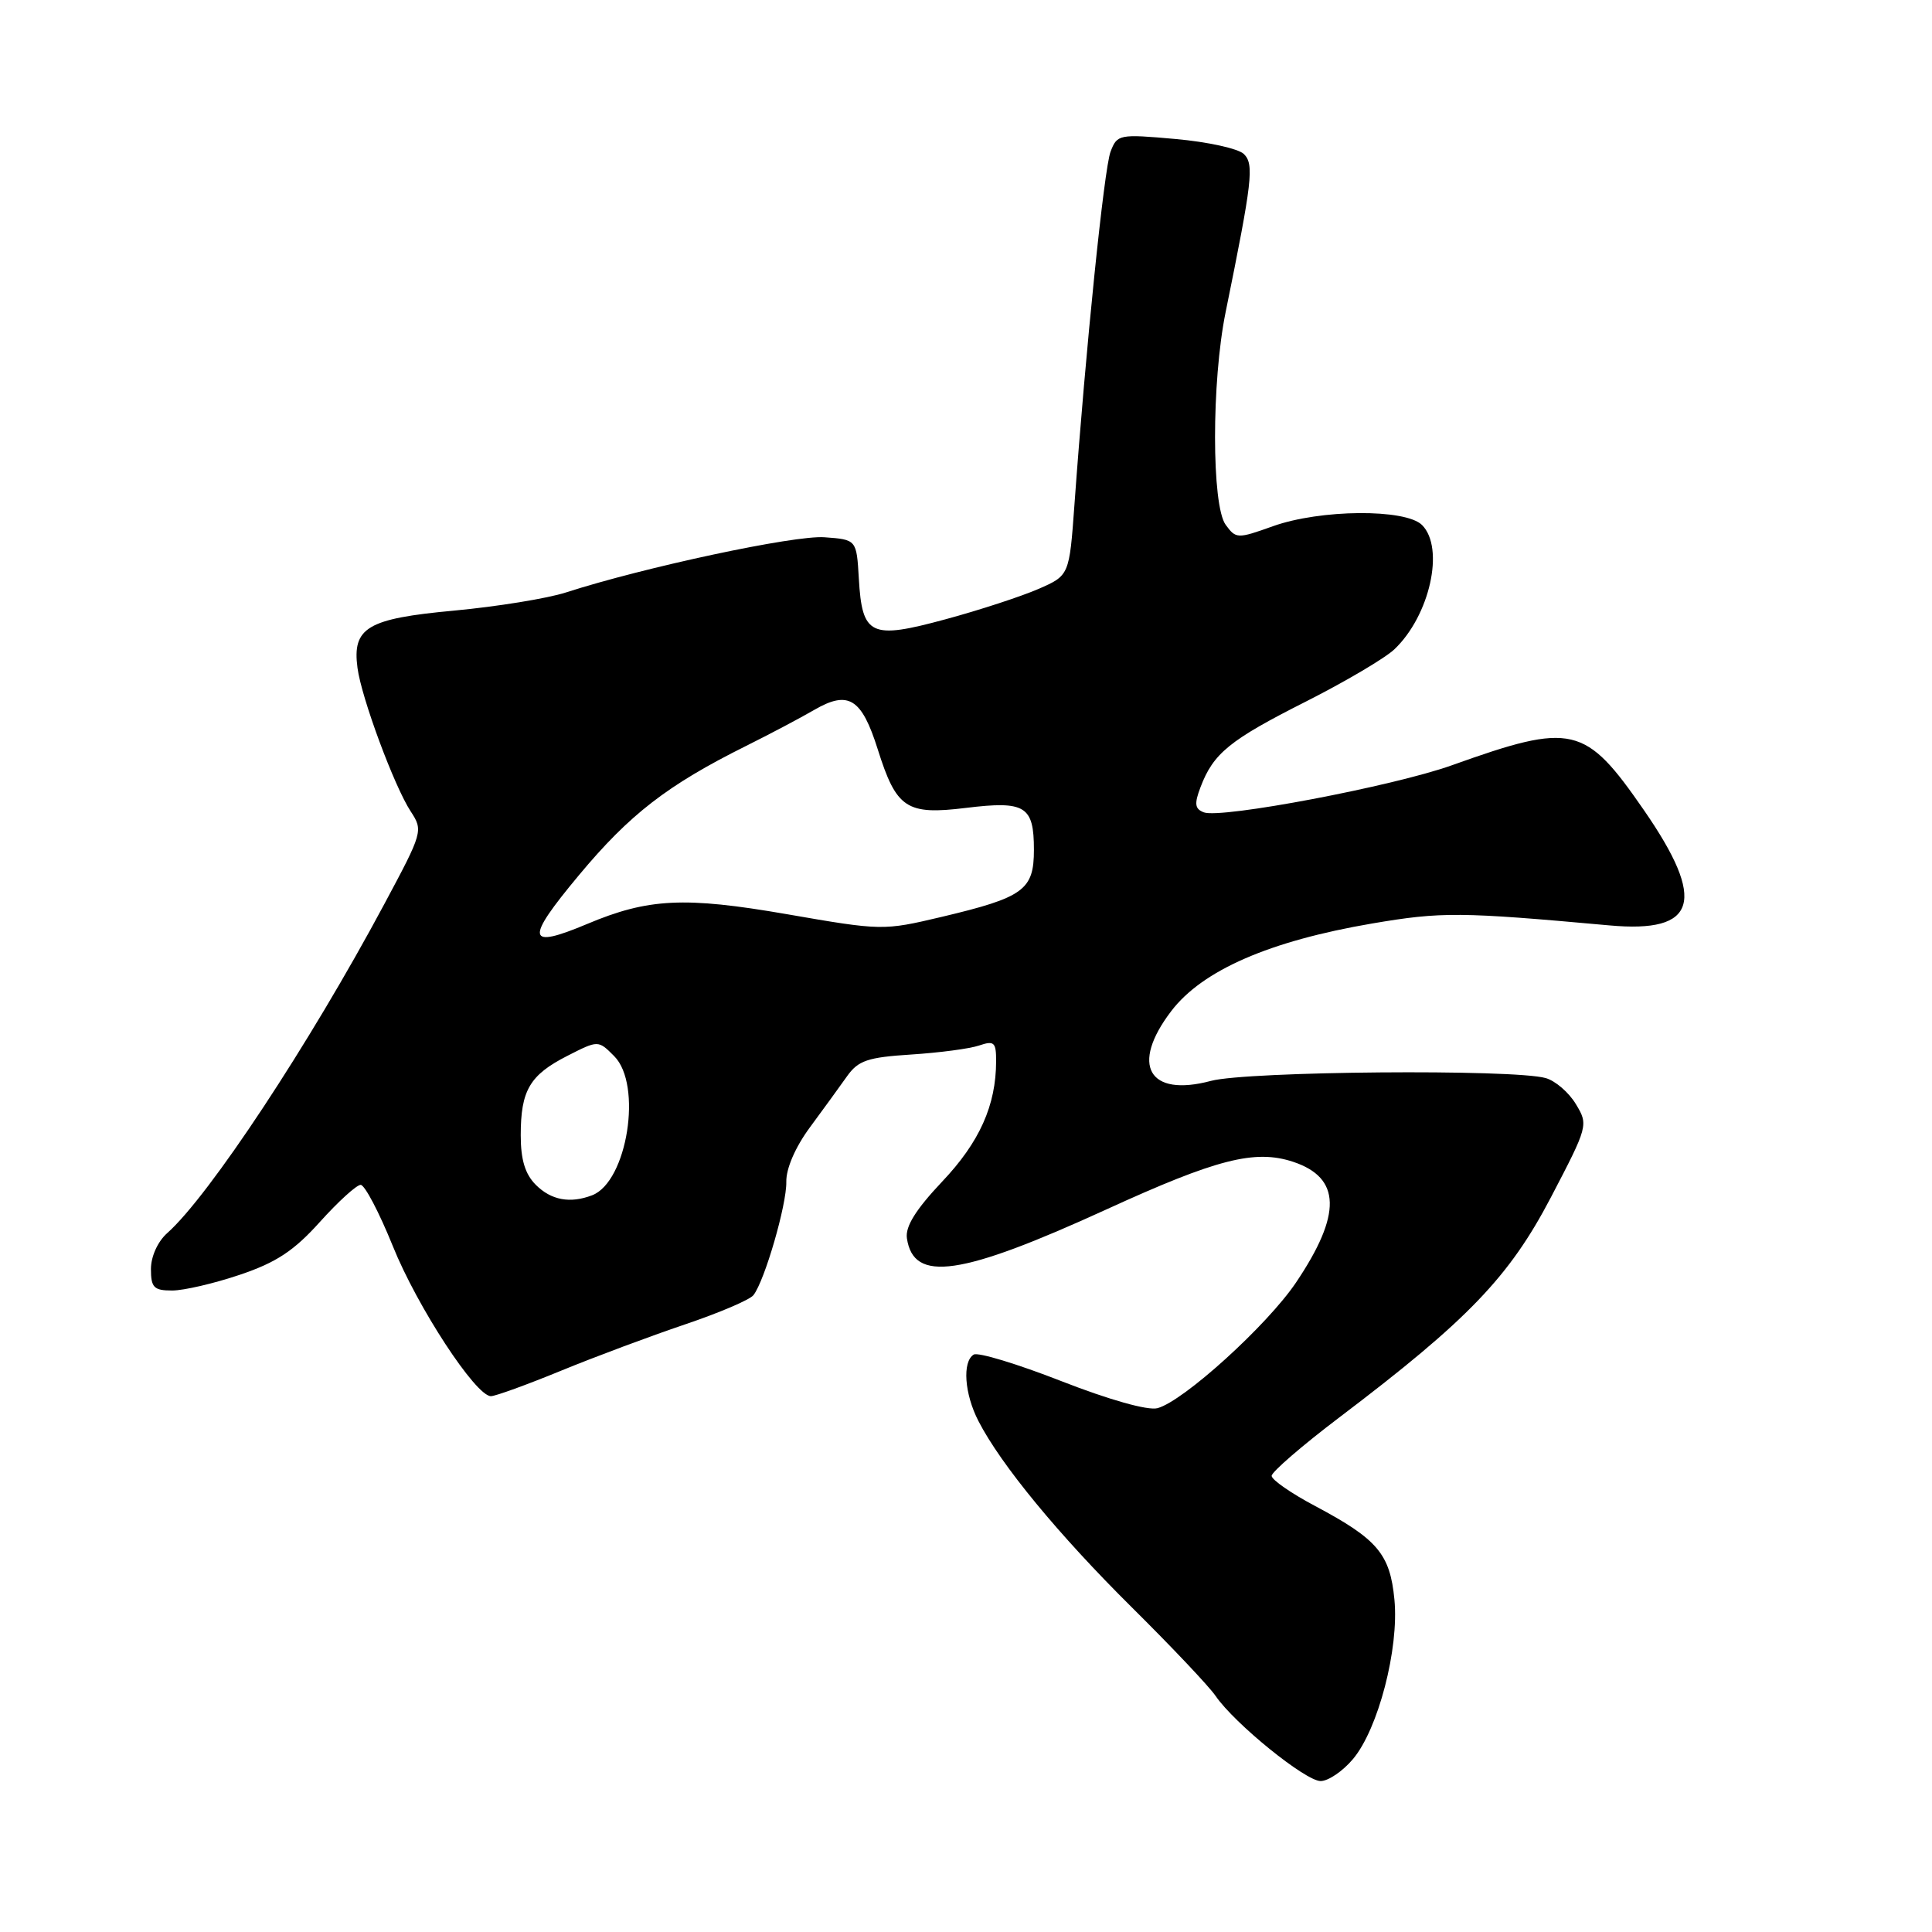 <?xml version="1.0" encoding="UTF-8" standalone="no"?>
<!DOCTYPE svg PUBLIC "-//W3C//DTD SVG 1.1//EN" "http://www.w3.org/Graphics/SVG/1.1/DTD/svg11.dtd" >
<svg xmlns="http://www.w3.org/2000/svg" xmlns:xlink="http://www.w3.org/1999/xlink" version="1.1" viewBox="0 0 256 256">
 <g >
 <path fill="currentColor"
d=" M 179.28 233.08 C 182.62 229.11 185.39 218.46 184.77 211.97 C 184.19 205.91 182.54 203.96 174.31 199.58 C 171.11 197.89 168.50 196.08 168.50 195.56 C 168.50 195.04 172.55 191.54 177.50 187.79 C 194.53 174.89 199.98 169.21 205.50 158.66 C 210.43 149.22 210.48 149.05 208.81 146.30 C 207.89 144.76 206.09 143.21 204.81 142.85 C 200.52 141.64 165.27 141.94 160.47 143.22 C 152.19 145.43 149.73 141.13 155.20 133.97 C 159.33 128.56 168.22 124.69 181.80 122.37 C 191.05 120.80 193.38 120.82 213.26 122.62 C 224.88 123.68 226.16 119.40 217.83 107.35 C 210.03 96.07 208.39 95.68 192.36 101.41 C 184.61 104.18 161.78 108.51 159.51 107.64 C 158.32 107.18 158.23 106.52 159.08 104.29 C 160.78 99.81 162.94 98.06 173.00 92.98 C 178.22 90.34 183.51 87.22 184.75 86.05 C 189.46 81.59 191.46 72.61 188.43 69.57 C 186.24 67.39 174.93 67.48 168.66 69.73 C 163.97 71.41 163.77 71.40 162.41 69.54 C 160.53 66.98 160.53 50.55 162.40 41.37 C 165.94 23.97 166.20 21.77 164.82 20.41 C 164.09 19.69 160.02 18.80 155.78 18.42 C 148.27 17.75 148.03 17.80 147.15 20.11 C 146.30 22.37 143.86 46.19 142.37 66.87 C 141.69 76.25 141.69 76.25 137.60 78.04 C 135.34 79.02 129.80 80.84 125.28 82.06 C 115.35 84.76 114.24 84.24 113.80 76.67 C 113.50 71.50 113.50 71.50 109.24 71.19 C 105.27 70.90 85.34 75.16 75.00 78.50 C 72.53 79.30 65.85 80.38 60.16 80.91 C 48.66 81.97 46.66 83.16 47.37 88.50 C 47.89 92.46 52.25 104.20 54.41 107.50 C 56.09 110.06 56.03 110.26 50.92 119.80 C 41.02 138.31 27.71 158.47 22.15 163.40 C 20.90 164.51 20.00 166.50 20.00 168.15 C 20.00 170.61 20.39 171.00 22.81 171.00 C 24.35 171.00 28.39 170.06 31.79 168.91 C 36.60 167.29 38.95 165.74 42.39 161.91 C 44.82 159.21 47.25 157.00 47.79 157.00 C 48.33 157.00 50.24 160.64 52.04 165.09 C 55.28 173.15 63.03 185.00 65.05 185.00 C 65.64 185.00 69.80 183.49 74.31 181.64 C 78.81 179.79 86.21 177.03 90.74 175.50 C 95.27 173.97 99.37 172.23 99.84 171.61 C 101.34 169.66 104.25 159.61 104.19 156.61 C 104.15 154.85 105.38 152.01 107.31 149.39 C 109.07 147.01 111.28 143.96 112.23 142.62 C 113.72 140.52 114.96 140.10 120.73 139.73 C 124.46 139.49 128.51 138.96 129.75 138.53 C 131.74 137.86 132.00 138.10 131.99 140.63 C 131.98 146.46 129.80 151.34 124.83 156.58 C 121.34 160.28 119.94 162.52 120.17 164.08 C 121.05 170.00 127.29 169.09 146.66 160.23 C 161.22 153.57 166.28 152.28 171.33 153.94 C 177.70 156.05 177.82 160.89 171.73 169.94 C 167.91 175.61 156.81 185.68 153.37 186.59 C 152.10 186.93 146.99 185.49 140.64 183.01 C 134.81 180.73 129.58 179.14 129.02 179.49 C 127.49 180.43 127.79 184.70 129.65 188.30 C 132.62 194.08 140.25 203.34 149.95 212.96 C 155.20 218.16 160.21 223.45 161.08 224.73 C 163.59 228.39 172.98 236.00 174.99 236.00 C 176.00 236.00 177.93 234.69 179.28 233.08 Z  M 71.00 157.00 C 69.58 155.58 69.00 153.67 69.00 150.43 C 69.00 144.48 70.19 142.45 75.17 139.91 C 79.27 137.82 79.27 137.82 81.38 139.94 C 85.16 143.72 83.12 156.59 78.46 158.38 C 75.54 159.50 73.03 159.03 71.00 157.00 Z  M 76.70 115.98 C 83.42 107.91 88.42 104.04 98.84 98.85 C 101.95 97.30 106.03 95.15 107.90 94.06 C 112.42 91.44 114.17 92.52 116.30 99.27 C 118.78 107.14 120.10 108.02 128.00 107.05 C 135.86 106.09 137.00 106.79 137.00 112.60 C 137.00 117.93 135.66 118.91 124.74 121.50 C 117.04 123.32 116.85 123.32 104.24 121.13 C 90.71 118.79 85.89 119.02 77.78 122.44 C 69.75 125.81 69.54 124.57 76.70 115.98 Z "/>
</g>
</svg>